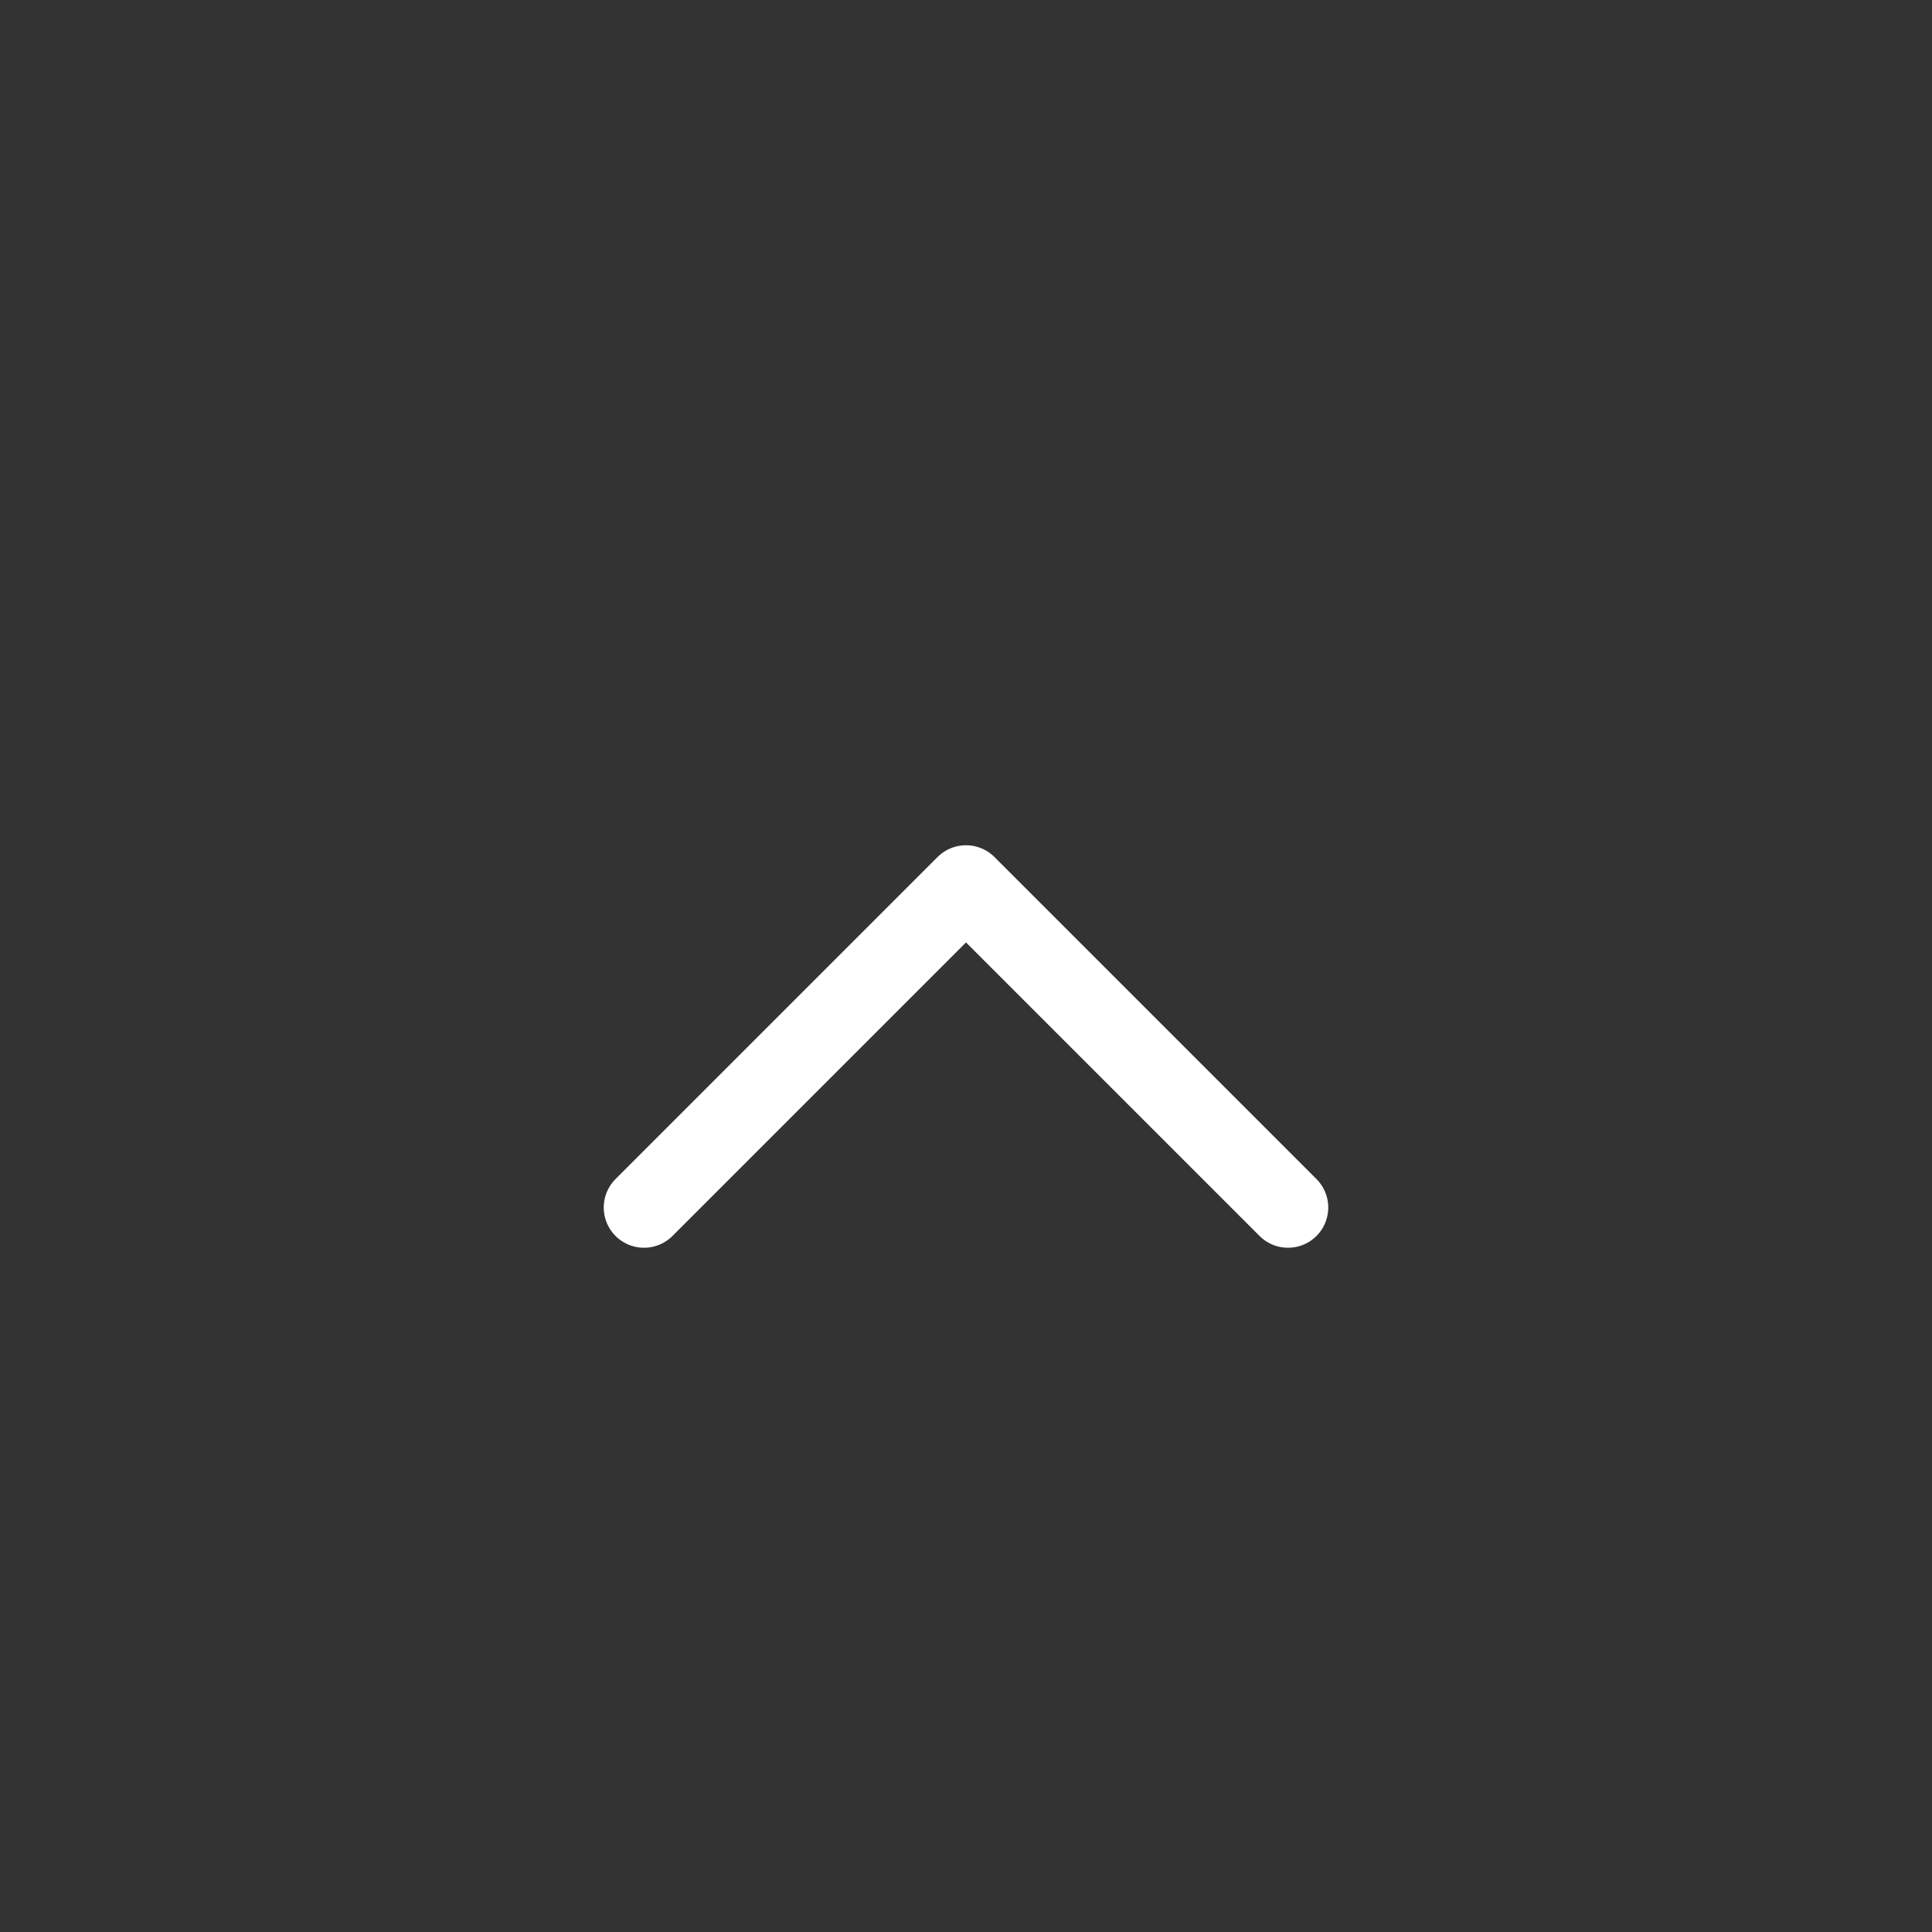 <svg width="24" height="24" viewBox="0 0 24 24" fill="none" stroke="white" xmlns="http://www.w3.org/2000/svg">
    <rect x="0" y="0" width="24" height="24" fill="#333333" stroke="none"/>
    <path d="M16 15L12 11L8 15" stroke-linecap="round" stroke-linejoin="round"/>
</svg>
